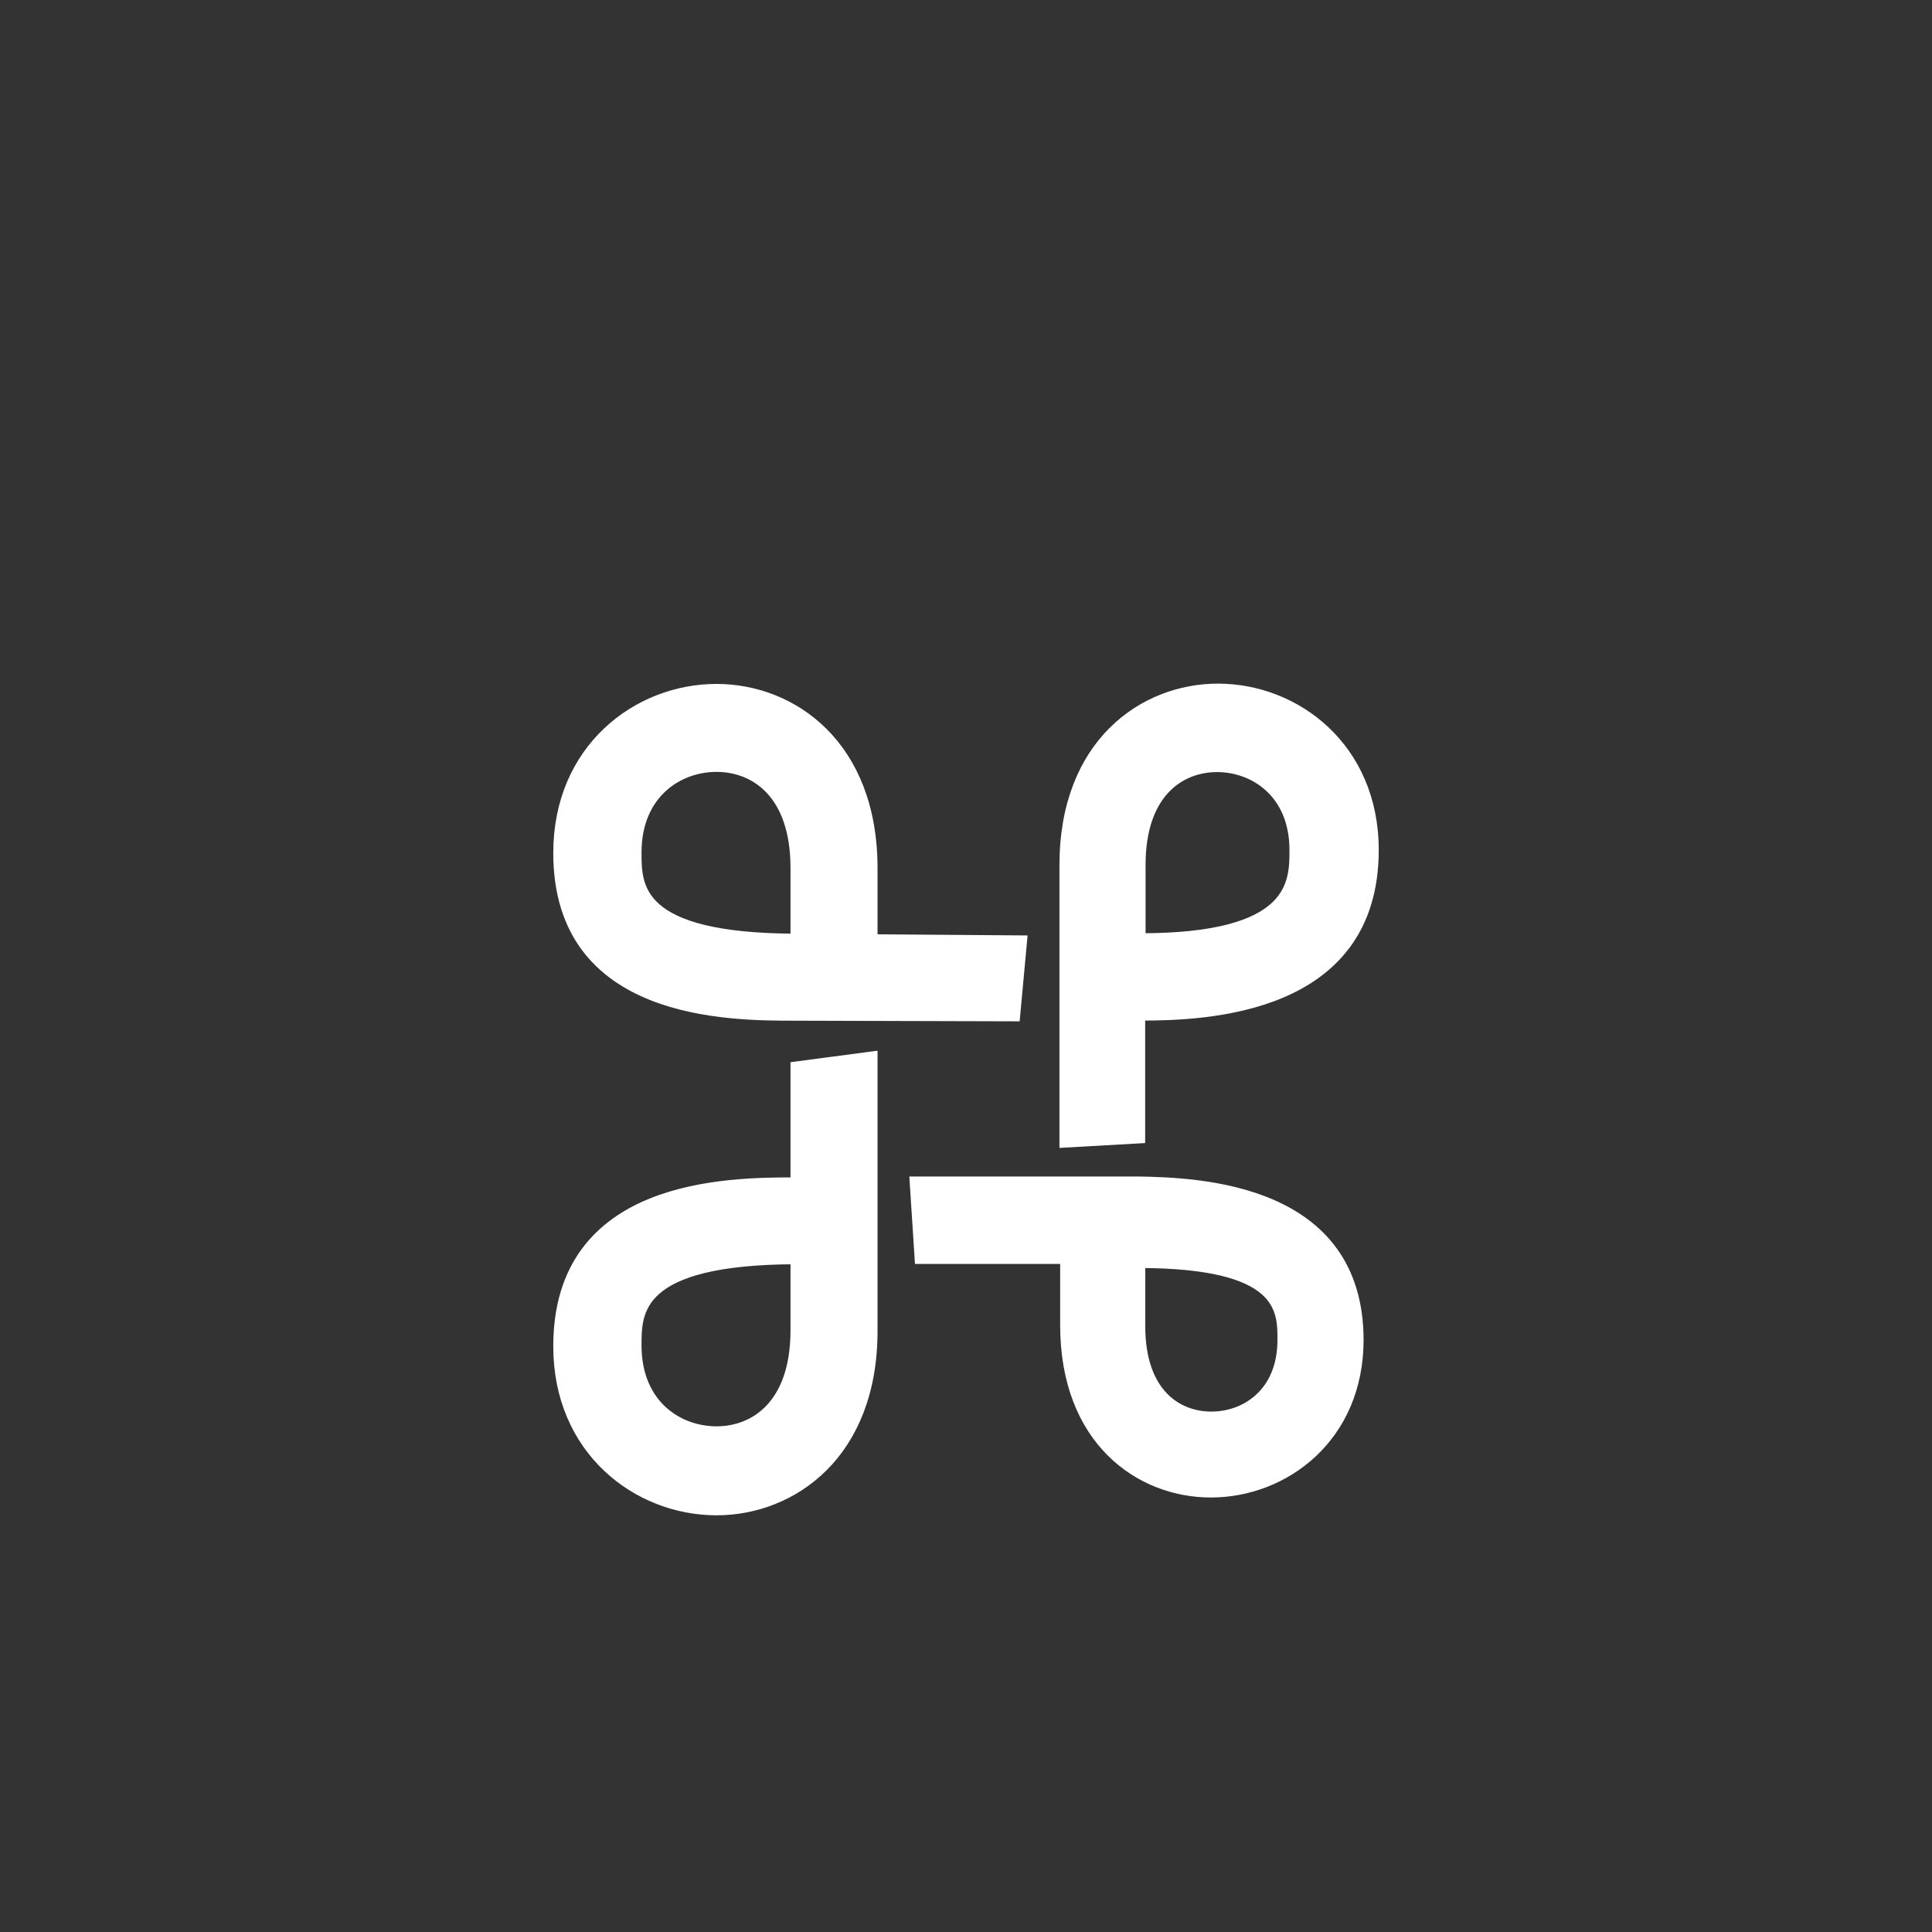 <!DOCTYPE svg PUBLIC "-//W3C//DTD SVG 1.1//EN" "http://www.w3.org/Graphics/SVG/1.1/DTD/svg11.dtd">
<!-- Uploaded to: SVG Repo, www.svgrepo.com, Transformed by: SVG Repo Mixer Tools -->
<svg width="800px" height="800px" viewBox="-20 0 190 190" fill="none" xmlns="http://www.w3.org/2000/svg" stroke="#ffffff">
<rect x="-20" y="0" width="190" height="190" fill="#333333" stroke="none"/>
<g id="SVGRepo_bgCarrier" stroke-width="0"/>
<g id="SVGRepo_tracerCarrier" stroke-linecap="round" stroke-linejoin="round"/>
<g id="SVGRepo_iconCarrier"> <path fill-rule="evenodd" clip-rule="evenodd" d="M92.12 99.87V111.94L84.69 112.36V85.07C84.69 73.15 92.45 67.73 99.78 67.73C107.43 67.73 115.09 73.53 115.09 83.59C115.09 99.33 98.61 99.87 92.12 99.87ZM99.69 75.43C96.05 75.43 92.16 77.96 92.16 85.05V92.28C107.31 92.28 107.31 86.85 107.31 83.6C107.31 78 103.36 75.43 99.69 75.43ZM58.24 99.88C51.66 99.88 34.91 99.88 34.91 83.88C34.91 73.65 42.69 67.76 50.46 67.76C57.91 67.76 65.8 73.27 65.8 85.38V92.38L80.51 92.49L79.82 99.94L58.24 99.88ZM58.24 85.35C58.24 78.02 54.24 75.41 50.46 75.41C46.68 75.41 42.59 78.05 42.59 83.85C42.59 87.21 42.59 92.28 58.24 92.32V85.35ZM58.24 116.29V104.9L65.8 103.9V130.9C65.8 143 57.91 148.52 50.46 148.52C42.69 148.52 34.91 142.62 34.91 132.4C34.91 116.34 51.66 116.29 58.24 116.29ZM50.46 140.77C54.23 140.77 58.24 138.16 58.24 130.83V123.83C42.59 123.88 42.59 128.95 42.59 132.31C42.59 138.13 46.67 140.77 50.46 140.77ZM113.6 131.77C113.6 141.32 106.34 146.77 99.08 146.77C92.08 146.77 84.76 141.63 84.76 130.32V123.8H70.45L69.96 116.2H91.82C98 116.29 113.6 116.88 113.6 131.8V131.77ZM92.13 130.43C92.13 136.98 95.72 139.32 99.13 139.32C102.54 139.32 106.13 136.96 106.13 131.77C106.13 128.77 106.13 124.24 92.13 124.2V130.43Z" fill="#ffffff"/> </g>
</svg>